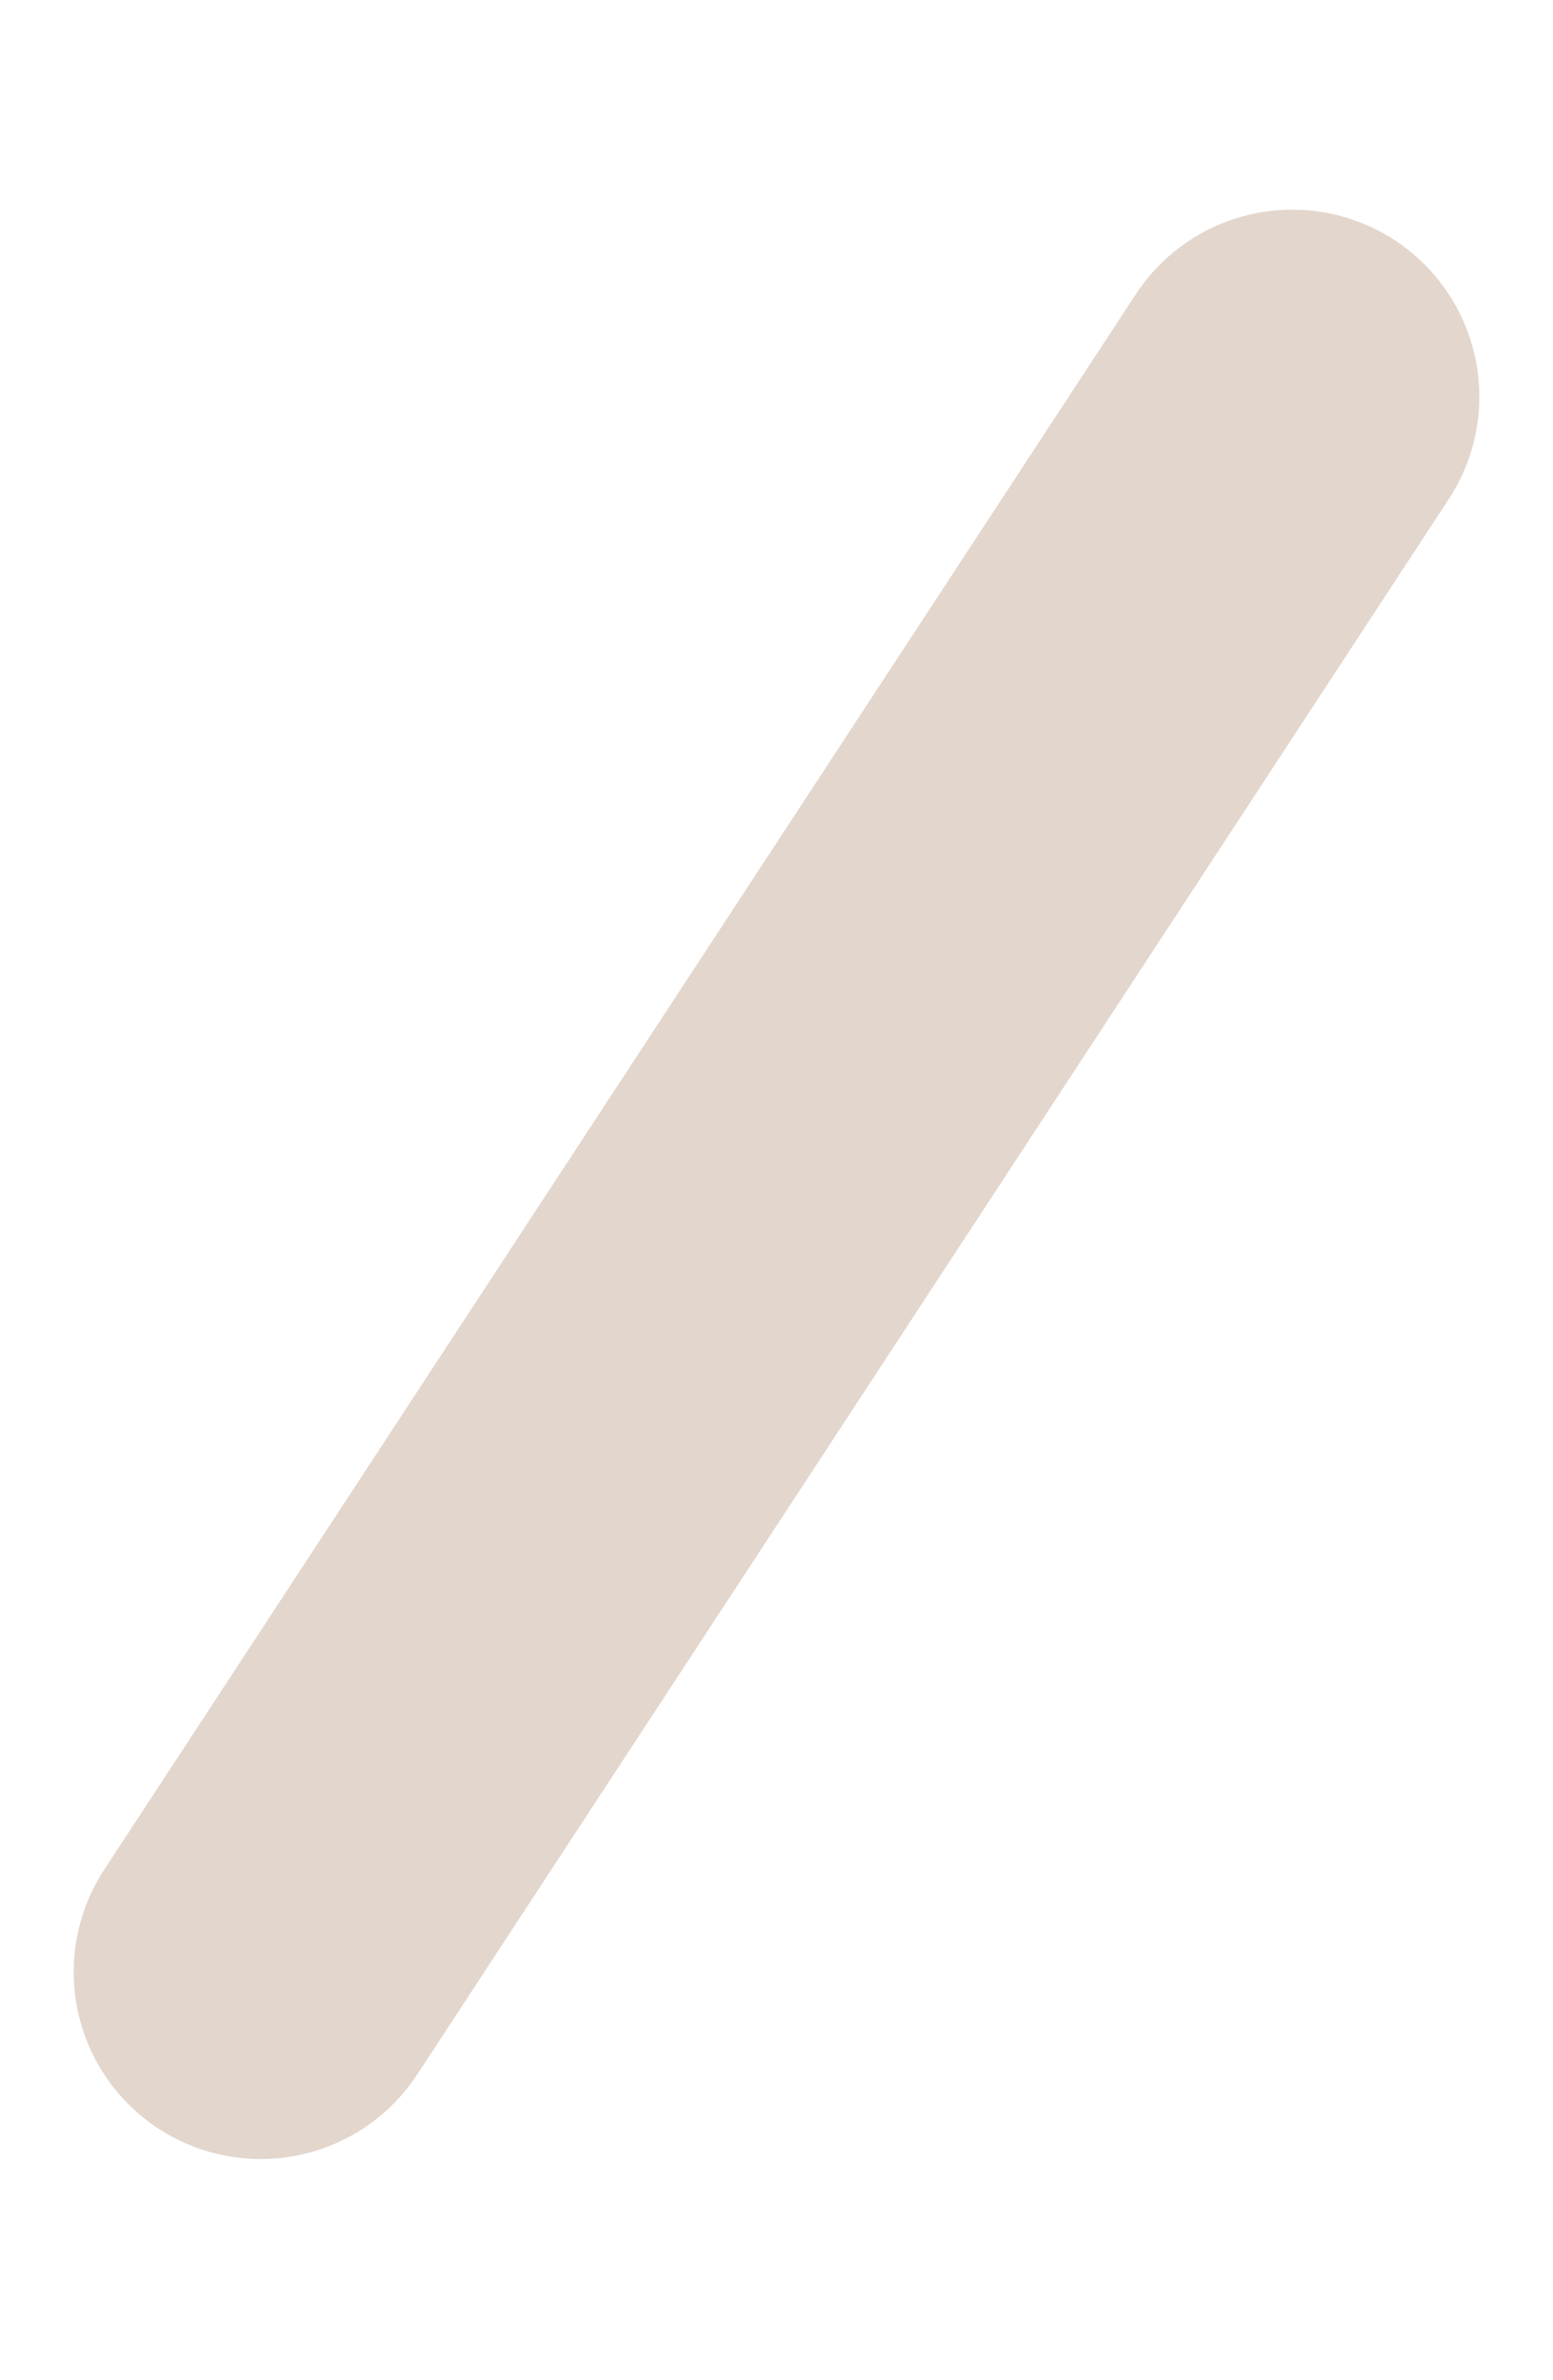 <svg version="1.1" x="0" y="0" width="100%" height="100%" viewBox="0,0,0.137,0.21" xmlns="http://www.w3.org/2000/svg" xmlns:xlink="http://www.w3.org/1999/xlink">
  <defs>
    <linearGradient id="linear" x1="50%" y1="0%" x2="50%" y2="100%">
      <stop offset="0%" style="stop-color:#e3d6cd;stop-opacity:1;"/>
      <stop offset="100%" style="stop-color:#e3d6cd;stop-opacity:1;"/>
    </linearGradient>
  </defs>
  <line x1="0.023" y1="0.174" x2="0.114" y2="0.035" style="stroke:#e3d6cd;stroke-width:0.033;stroke-opacity:1;stroke-linecap:round;fill:url(#linear);"/>
</svg>